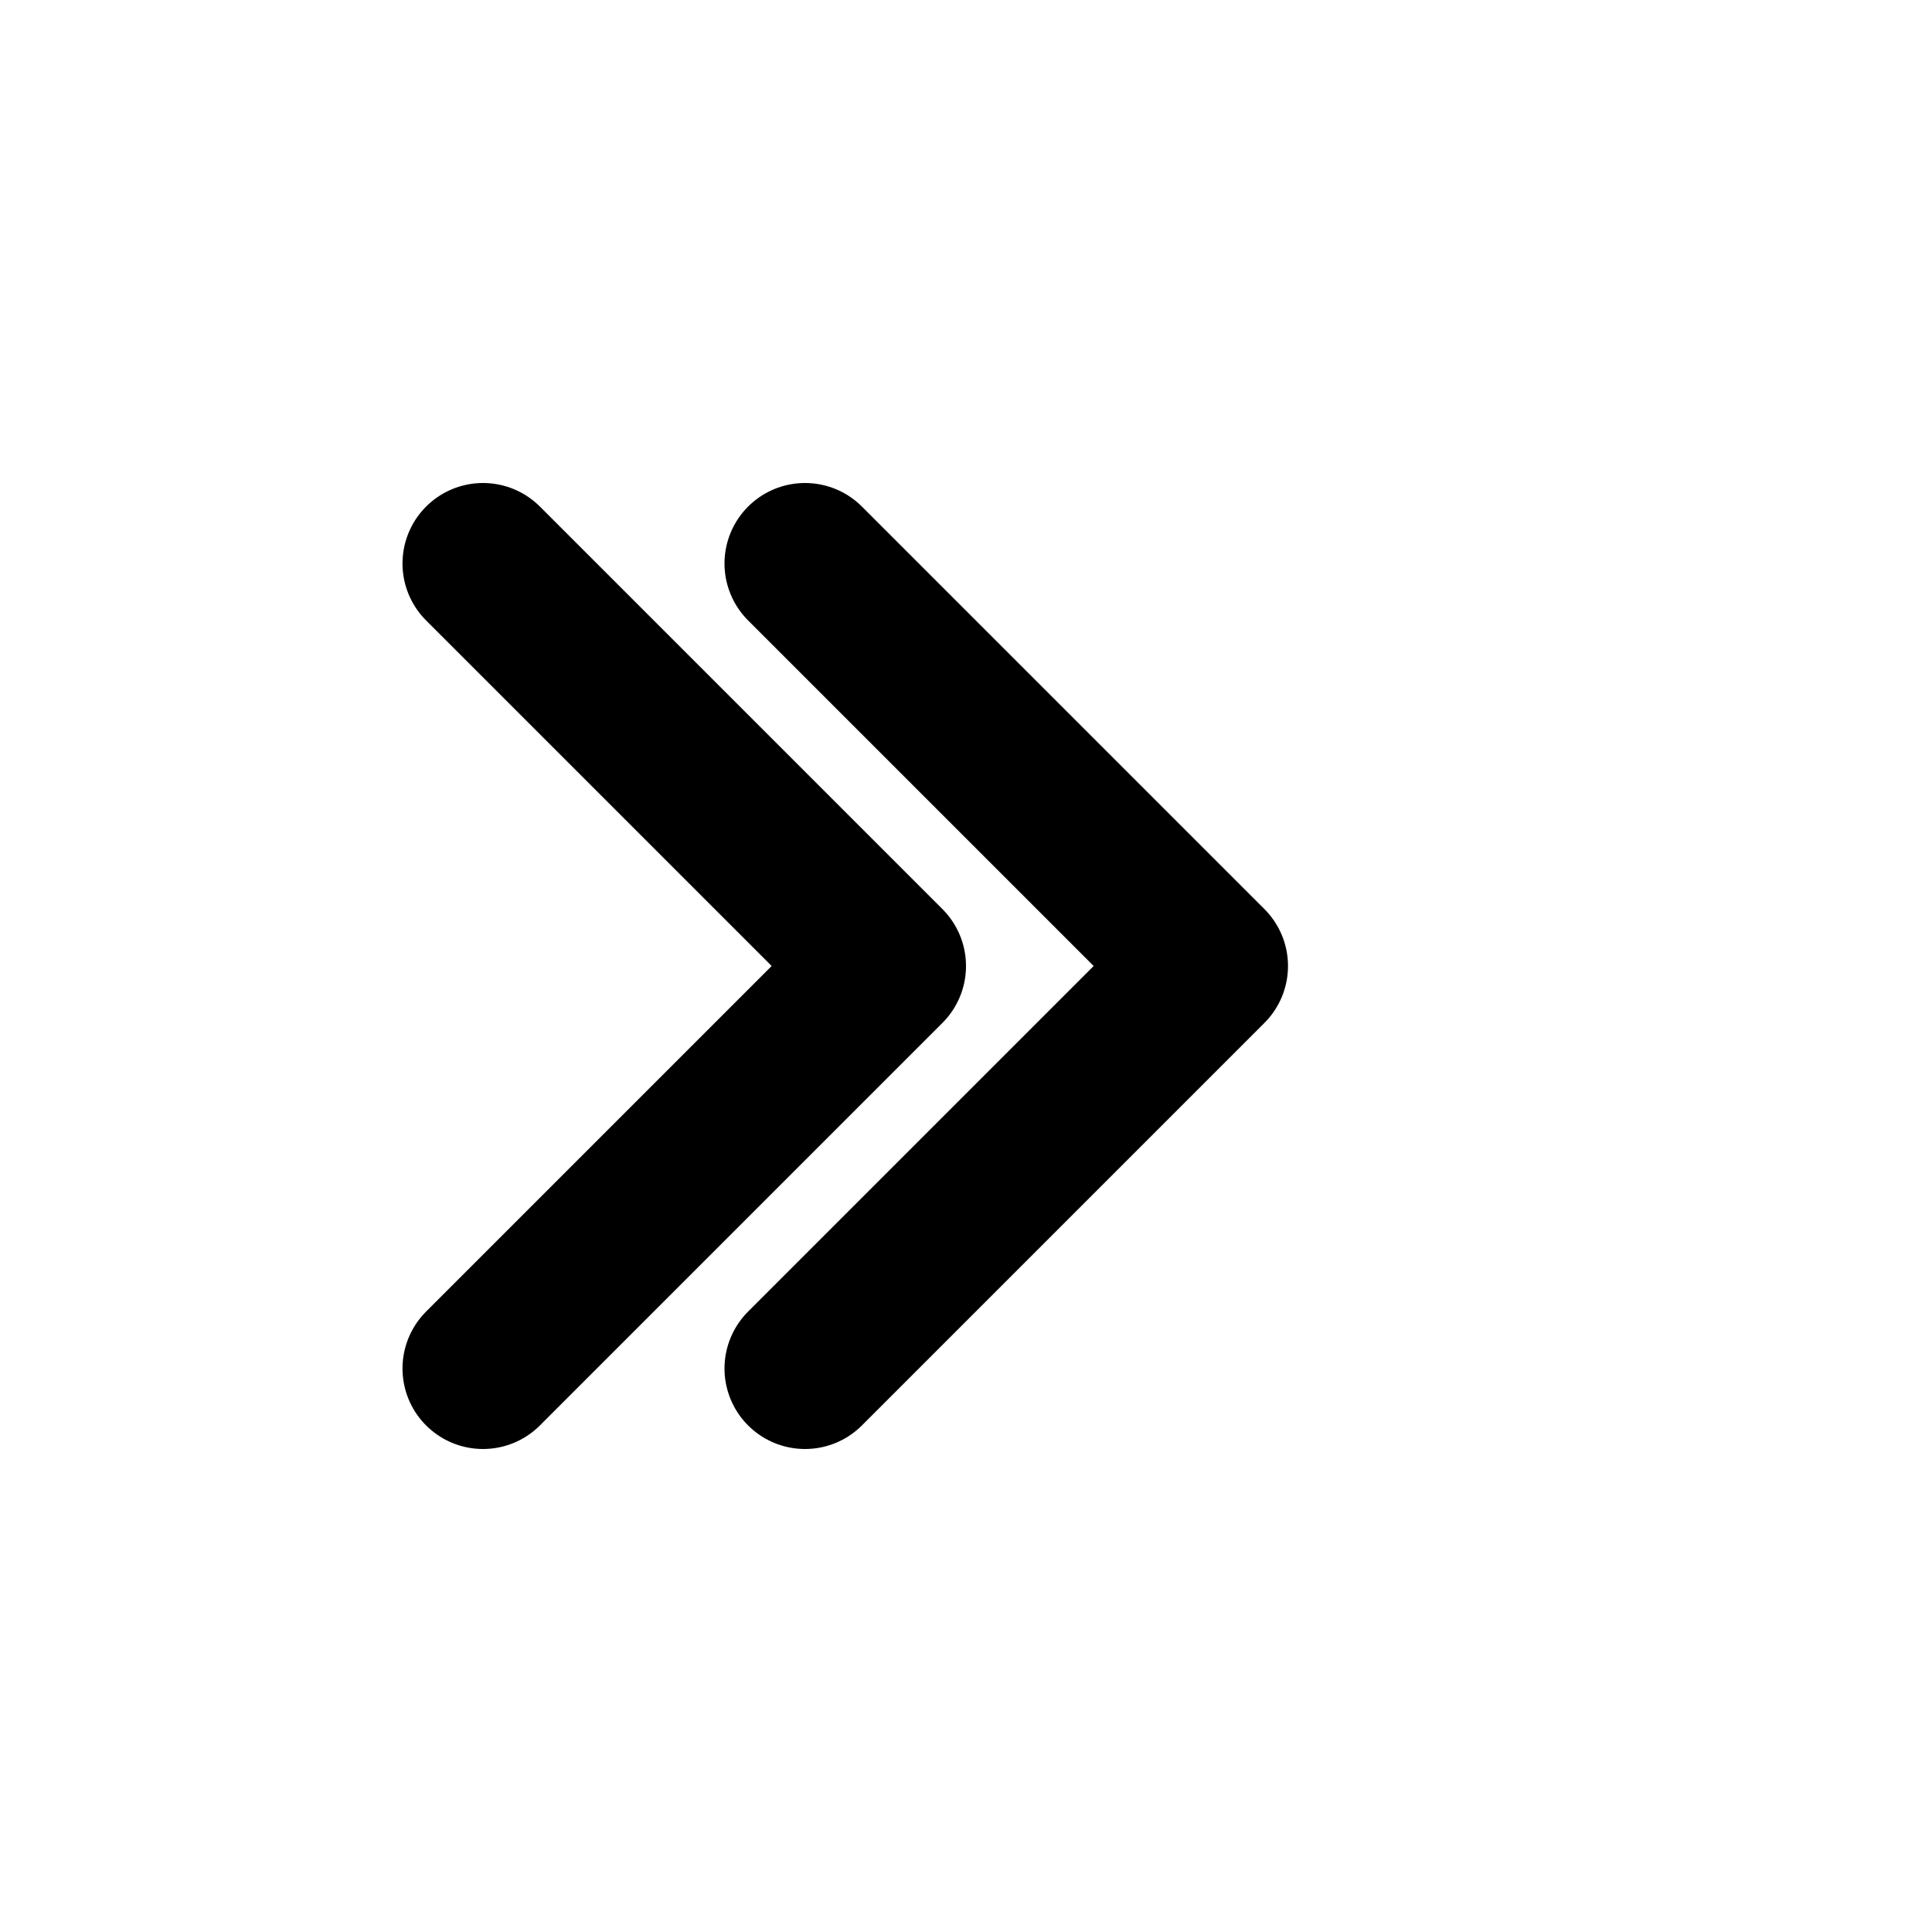 <svg xmlns="http://www.w3.org/2000/svg" width="24" height="24" viewBox="0 0 24 24" fill="none" stroke="currentColor" stroke-width="2" stroke-linecap="round" stroke-linejoin="round">
  <path d="M10 7l5 5-5 5"/>
  <path d="M6 7l5 5-5 5"/>
</svg>
